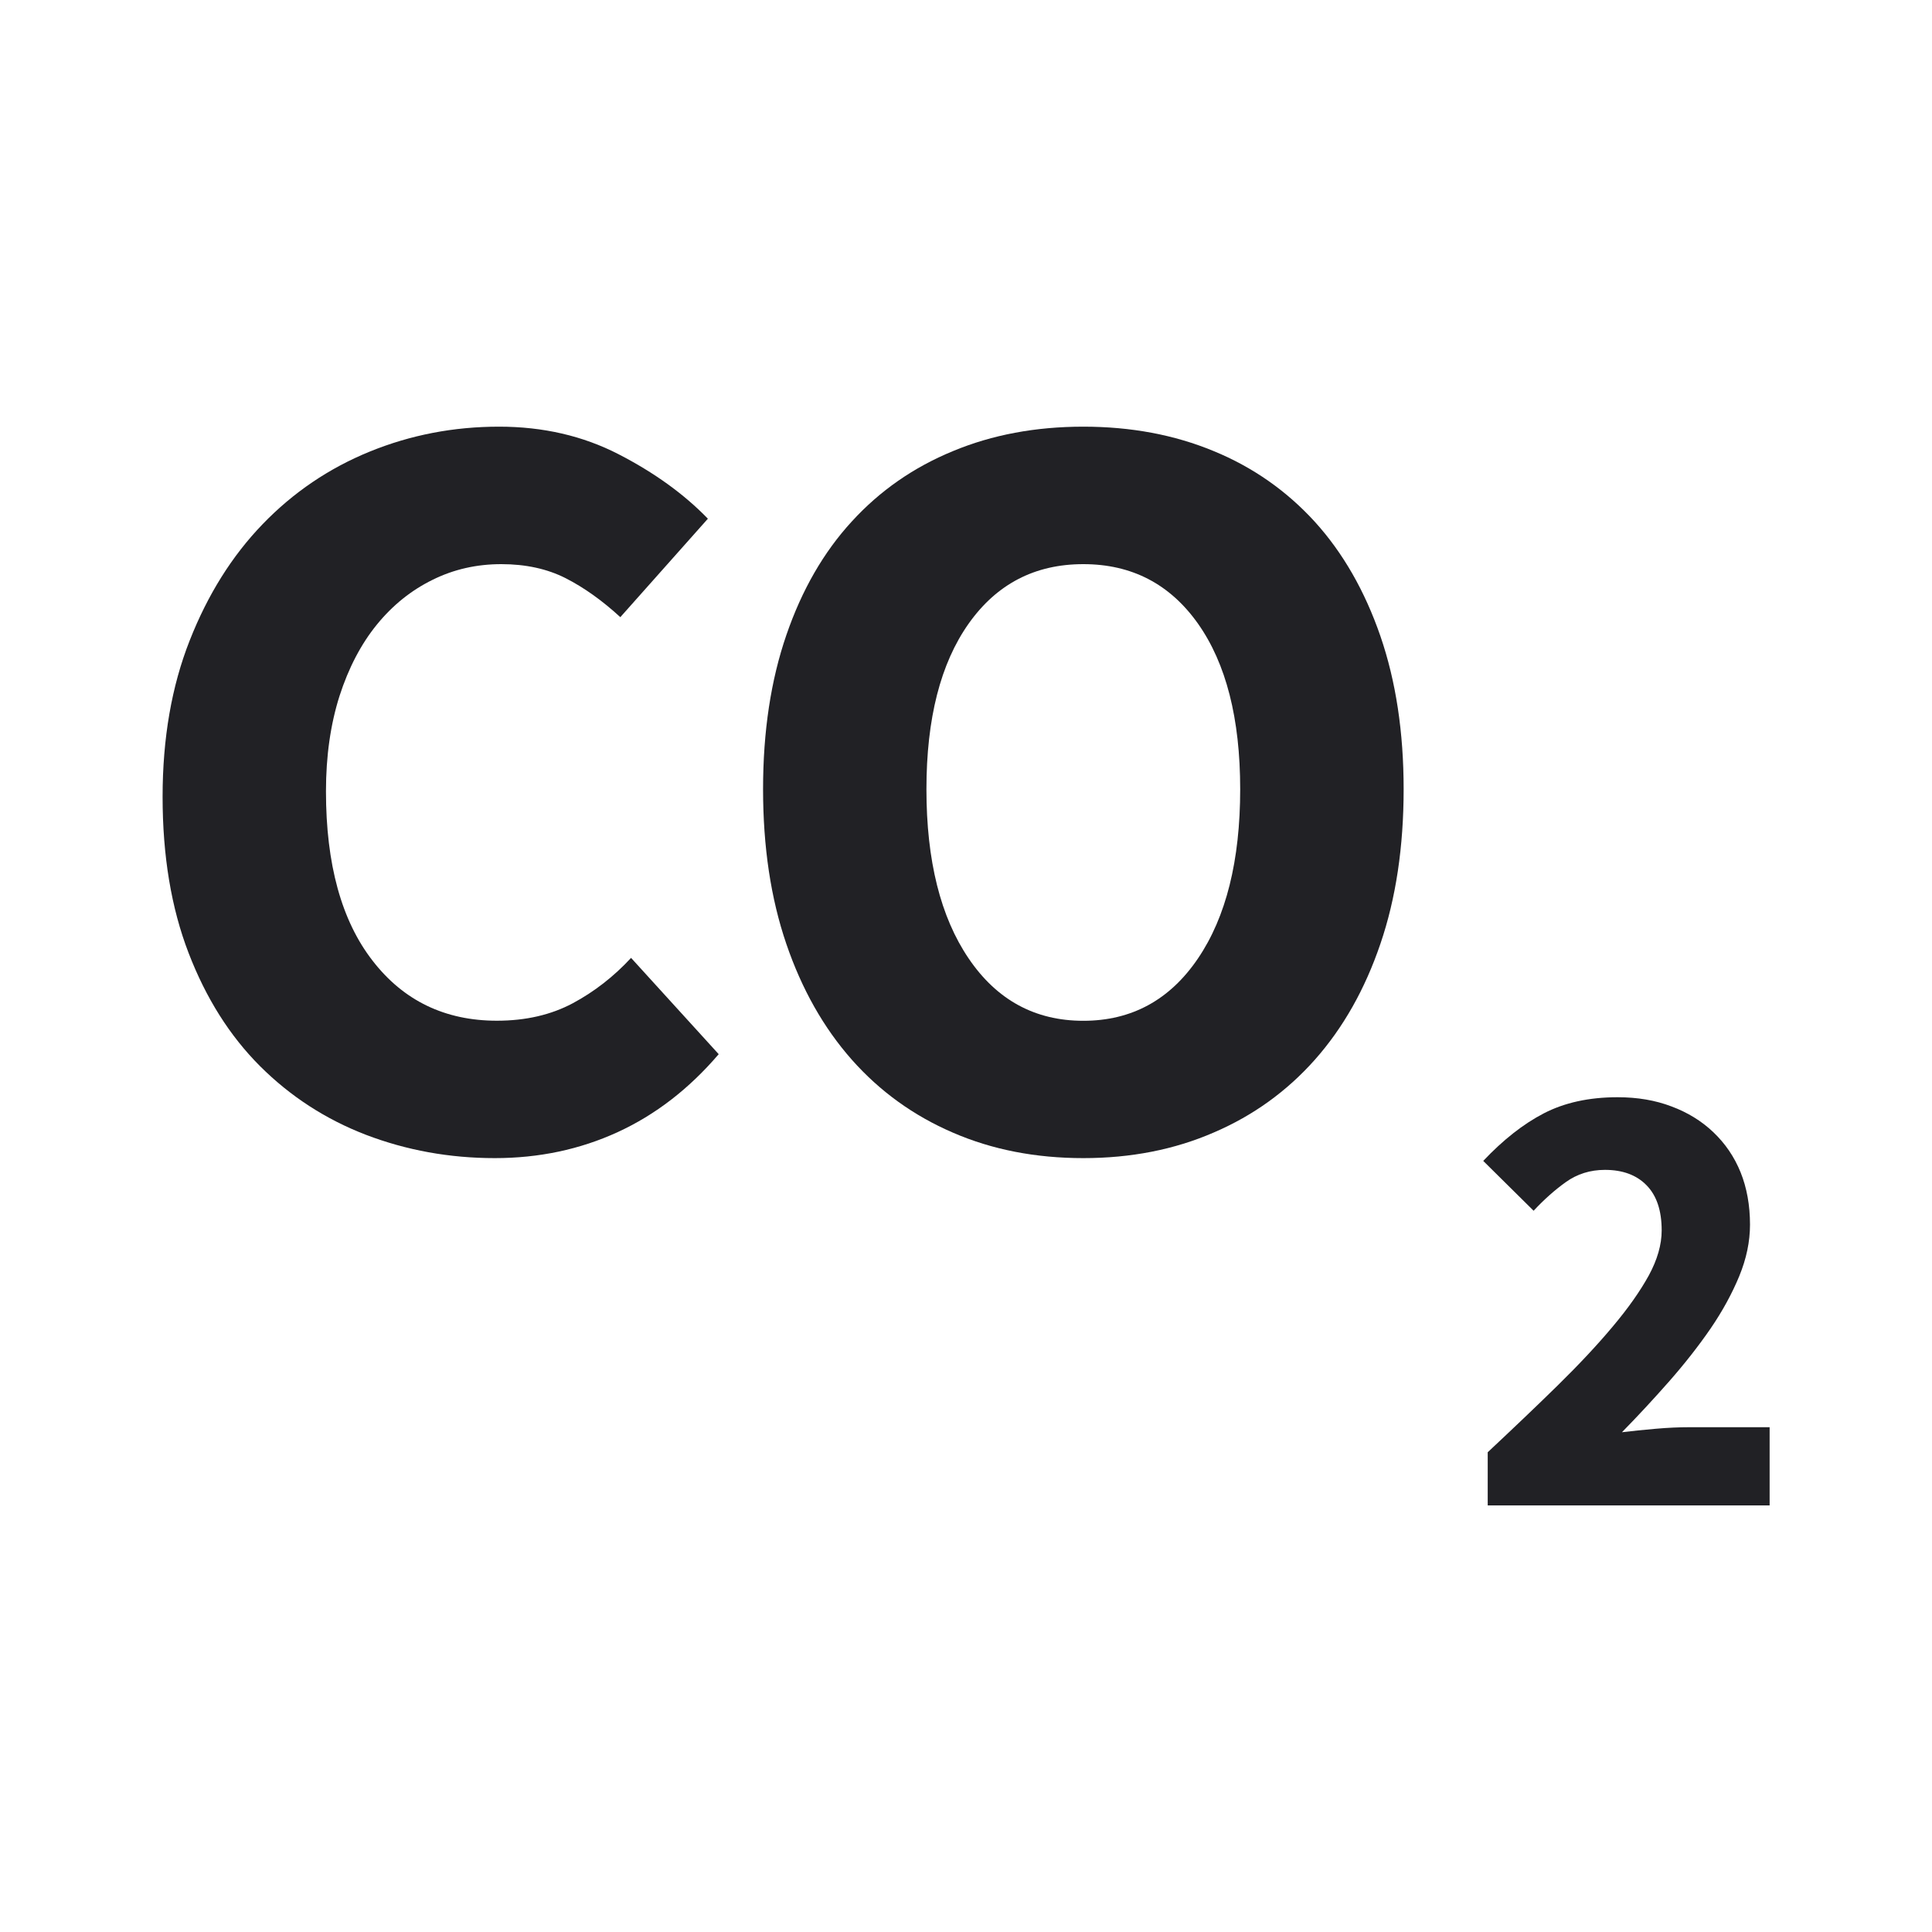 <?xml version="1.0" encoding="utf-8"?>
<!-- Generator: Adobe Illustrator 15.0.2, SVG Export Plug-In  -->
<!DOCTYPE svg PUBLIC "-//W3C//DTD SVG 1.1//EN" "http://www.w3.org/Graphics/SVG/1.1/DTD/svg11.dtd">
<svg version="1.1"
	 xmlns="http://www.w3.org/2000/svg" xmlns:xlink="http://www.w3.org/1999/xlink" xmlns:a="http://ns.adobe.com/AdobeSVGViewerExtensions/3.0/"
	 x="0px" y="0px" width="25px" height="25px" viewBox="-2.104 -5.521 25 25"
	 overflow="visible" enable-background="new -2.104 -5.521 25 25" xml:space="preserve">
<defs>
</defs>
<path fill="#212125" d="M0,4.789c0-0.756,0.117-1.43,0.351-2.023C0.584,2.174,0.898,1.672,1.296,1.26
	c0.396-0.41,0.858-0.723,1.386-0.938S3.767,0,4.354,0c0.569,0,1.085,0.119,1.547,0.357s0.847,0.516,1.155,0.834L5.923,2.465
	C5.689,2.25,5.453,2.082,5.216,1.961C4.978,1.84,4.699,1.779,4.383,1.779c-0.317,0-0.614,0.066-0.89,0.203
	c-0.275,0.135-0.516,0.328-0.721,0.58S2.406,3.123,2.289,3.486C2.173,3.852,2.114,4.262,2.114,4.719
	c0,0.943,0.201,1.674,0.603,2.191c0.4,0.518,0.938,0.777,1.609,0.777c0.373,0,0.7-0.076,0.98-0.225
	c0.28-0.15,0.532-0.346,0.756-0.588l1.134,1.246C6.813,8.568,6.378,8.904,5.888,9.129S4.867,9.465,4.299,9.465
	c-0.589,0-1.144-0.102-1.666-0.301c-0.523-0.201-0.98-0.498-1.372-0.889c-0.393-0.393-0.7-0.881-0.924-1.463
	C0.112,6.229,0,5.555,0,4.789z"/>
<path fill="#212125" d="M11.914,9.465c-0.616,0-1.179-0.109-1.688-0.33C9.718,8.916,9.282,8.602,8.918,8.191
	c-0.364-0.412-0.646-0.91-0.847-1.498C7.87,6.105,7.77,5.438,7.77,4.691c0-0.748,0.101-1.412,0.302-1.996
	c0.2-0.582,0.482-1.072,0.847-1.469c0.364-0.398,0.8-0.701,1.309-0.91C10.735,0.105,11.298,0,11.914,0s1.178,0.105,1.687,0.316
	c0.509,0.209,0.945,0.516,1.31,0.916c0.364,0.402,0.646,0.895,0.847,1.477c0.201,0.584,0.301,1.244,0.301,1.982
	c0,0.746-0.1,1.414-0.301,2.002c-0.2,0.588-0.482,1.086-0.847,1.498c-0.364,0.41-0.801,0.725-1.31,0.943
	C13.092,9.355,12.53,9.465,11.914,9.465z M11.914,7.688c0.625,0,1.12-0.27,1.484-0.807c0.363-0.535,0.546-1.266,0.546-2.189
	c0-0.916-0.183-1.629-0.546-2.143c-0.364-0.514-0.859-0.77-1.484-0.77c-0.626,0-1.12,0.256-1.484,0.77
	c-0.363,0.514-0.546,1.227-0.546,2.143c0,0.924,0.183,1.654,0.546,2.189C10.794,7.418,11.288,7.688,11.914,7.688z"/>
<path fill="#212125" d="M17.145,13.273c0.332-0.311,0.636-0.6,0.91-0.869s0.512-0.523,0.71-0.76c0.199-0.236,0.354-0.457,0.466-0.66
	c0.111-0.205,0.167-0.398,0.167-0.584c0-0.256-0.065-0.451-0.196-0.584c-0.13-0.133-0.31-0.199-0.538-0.199
	c-0.19,0-0.359,0.053-0.506,0.158c-0.147,0.105-0.286,0.23-0.417,0.371l-0.652-0.645c0.256-0.271,0.517-0.477,0.783-0.615
	s0.585-0.209,0.955-0.209c0.256,0,0.488,0.039,0.698,0.119c0.209,0.078,0.39,0.189,0.542,0.334s0.27,0.316,0.352,0.518
	c0.081,0.201,0.122,0.428,0.122,0.678c0,0.219-0.046,0.439-0.139,0.666c-0.093,0.225-0.216,0.451-0.371,0.678
	c-0.155,0.225-0.332,0.451-0.531,0.678c-0.198,0.225-0.403,0.447-0.616,0.664c0.131-0.016,0.276-0.031,0.438-0.045
	c0.16-0.014,0.303-0.02,0.428-0.02h1.045v1.012h-3.648V13.273z"/>
</svg>
